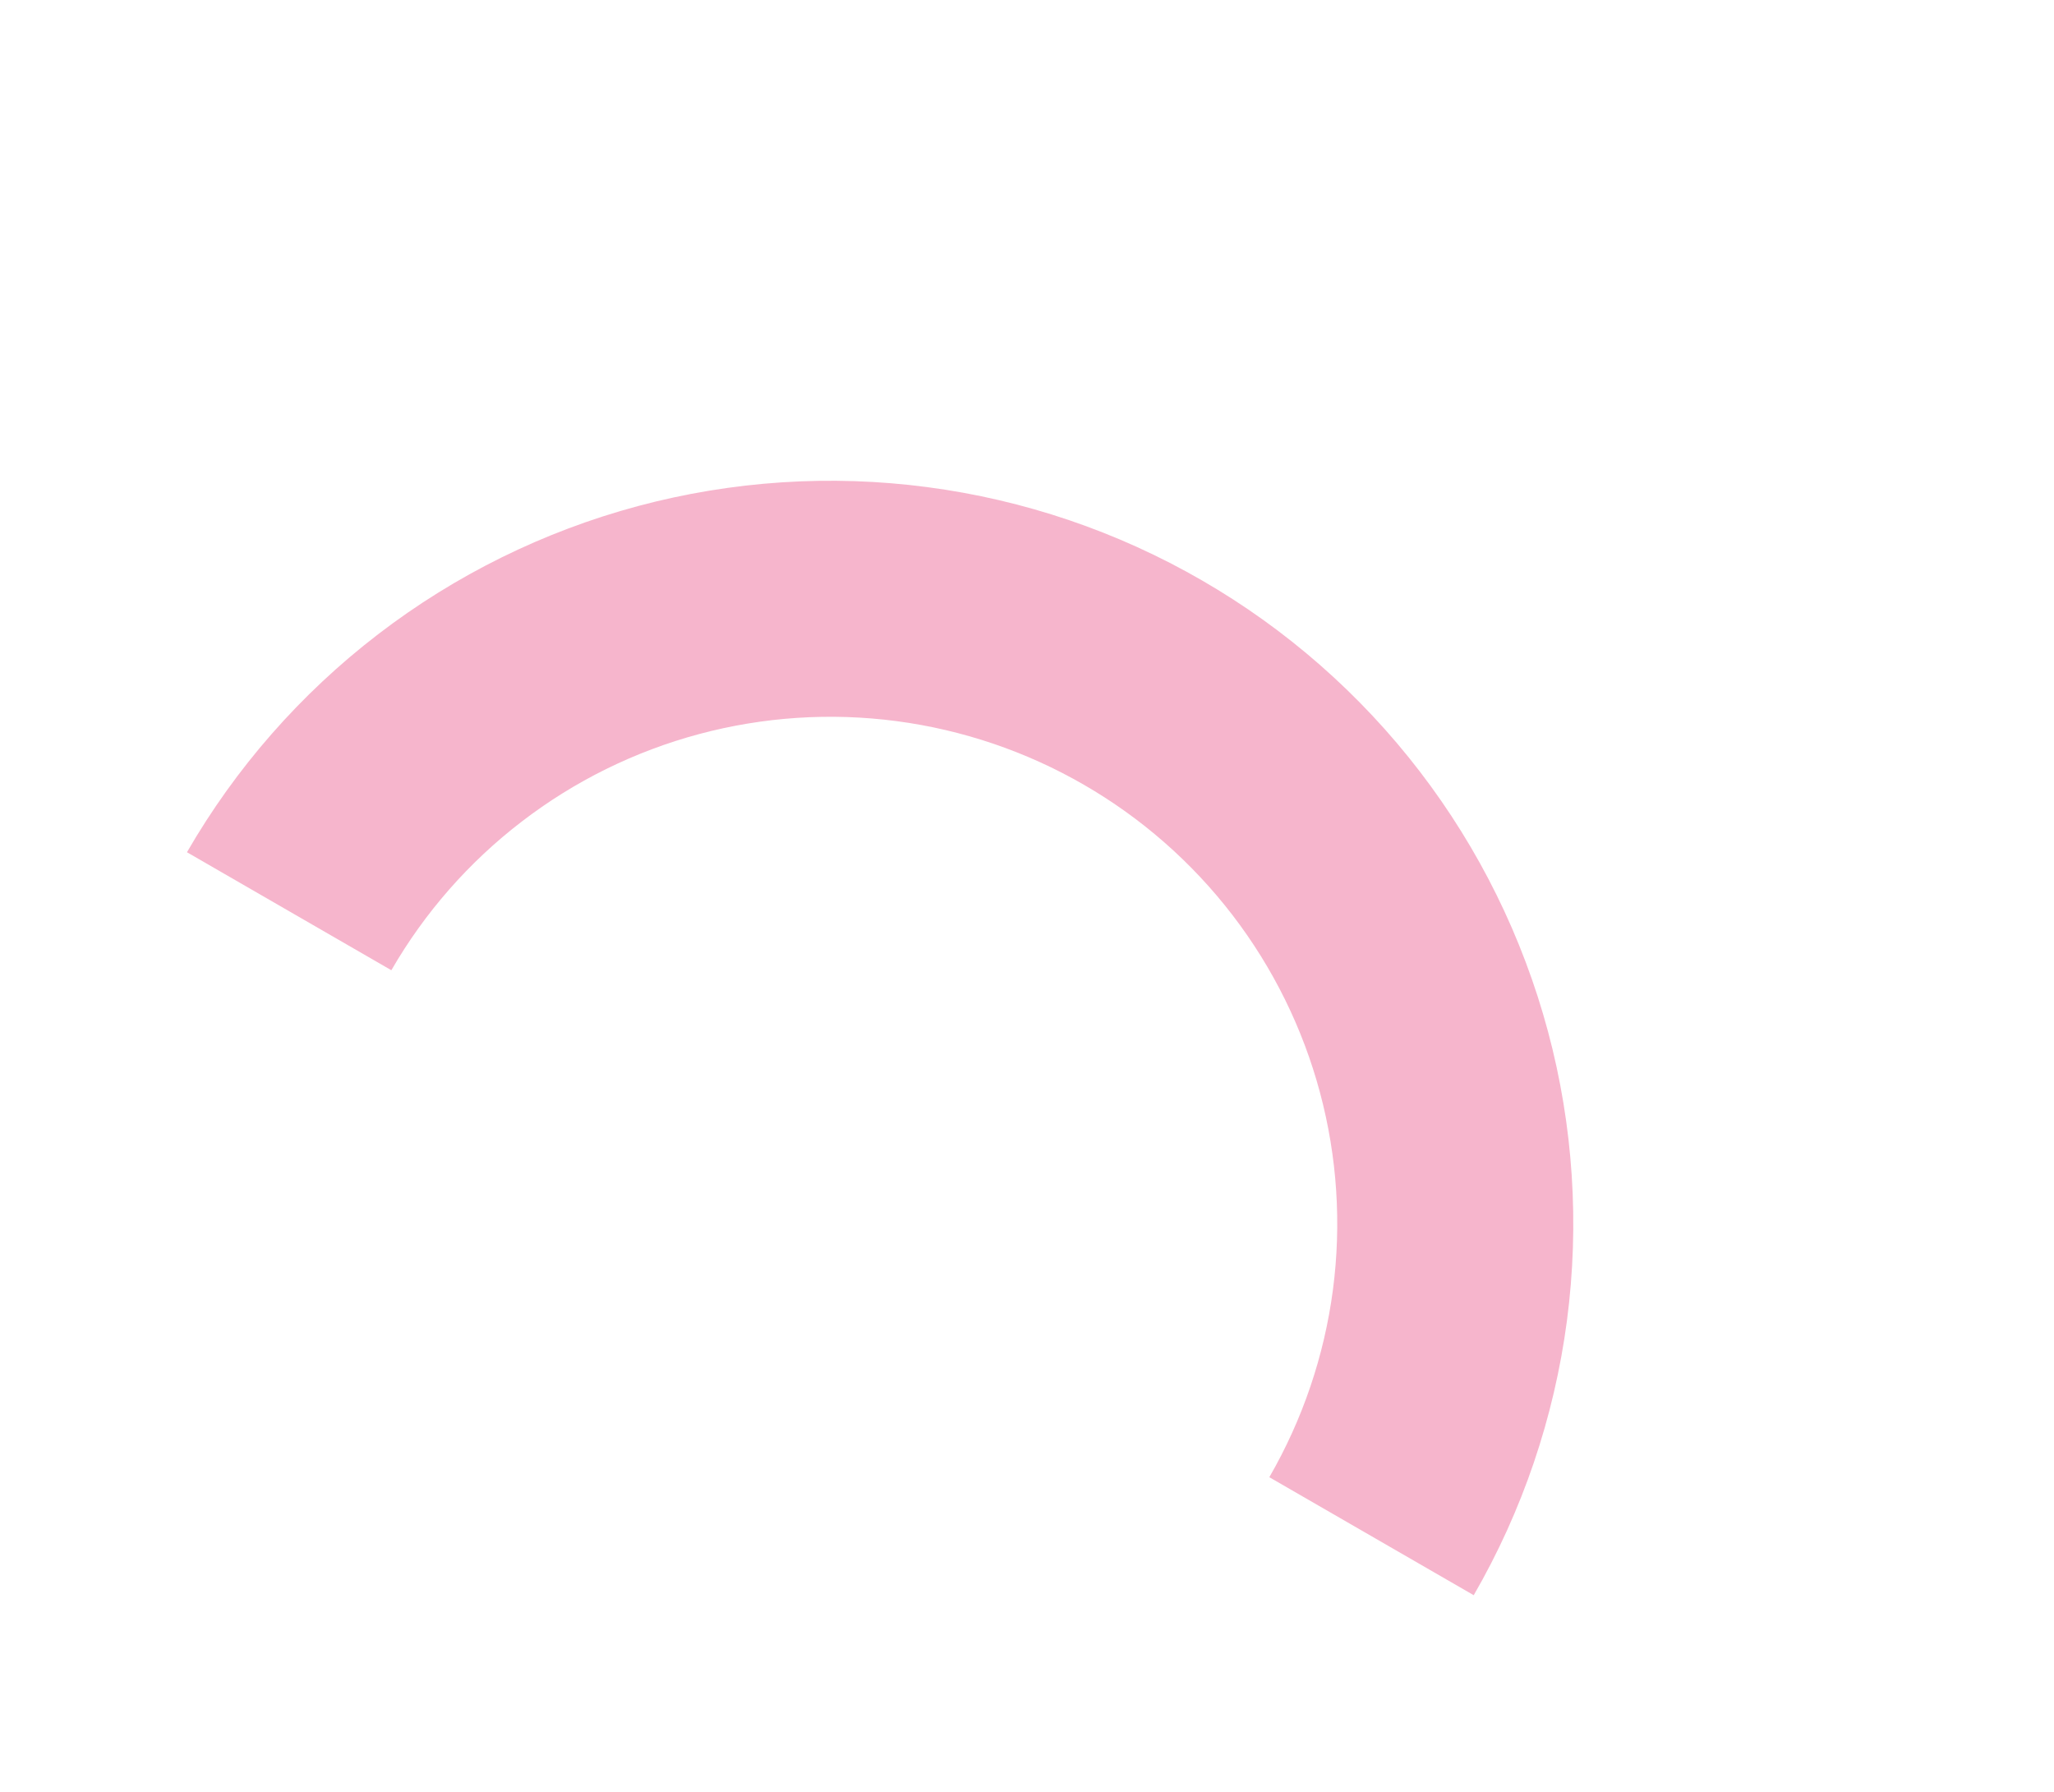 <svg width="47" height="41" viewBox="0 0 47 41" fill="none" xmlns="http://www.w3.org/2000/svg">
<g filter="url(#filter0_f)">
<path d="M33.722 36.5C34.839 34.567 35.563 32.432 35.855 30.219C36.146 28.006 35.999 25.756 35.421 23.6C34.843 21.444 33.846 19.422 32.487 17.651C31.128 15.88 29.433 14.394 27.5 13.278C25.567 12.161 23.432 11.437 21.219 11.146C19.006 10.854 16.756 11.002 14.6 11.579C12.444 12.157 10.422 13.154 8.651 14.513C6.88 15.872 5.394 17.567 4.278 19.5L8.955 22.2C9.716 20.881 10.73 19.725 11.939 18.798C13.147 17.87 14.527 17.19 15.998 16.796C17.469 16.402 19.004 16.301 20.514 16.5C22.024 16.699 23.48 17.193 24.8 17.955C26.119 18.716 27.275 19.73 28.203 20.939C29.13 22.147 29.81 23.526 30.204 24.998C30.598 26.469 30.699 28.004 30.5 29.514C30.301 31.024 29.807 32.48 29.045 33.8L33.722 36.5Z" fill="#F6B5CC"/>
</g>
<defs>
<filter id="filter0_f" x="0.278" y="0.778" width="45.945" height="39.722" filterUnits="userSpaceOnUse" color-interpolation-filters="sRGB">
<feFlood flood-opacity="0" result="BackgroundImageFix"/>
<feBlend mode="normal" in="SourceGraphic" in2="BackgroundImageFix" result="shape"/>
<feGaussianBlur stdDeviation="2" result="effect1_foregroundBlur"/>
</filter>
</defs>
</svg>
